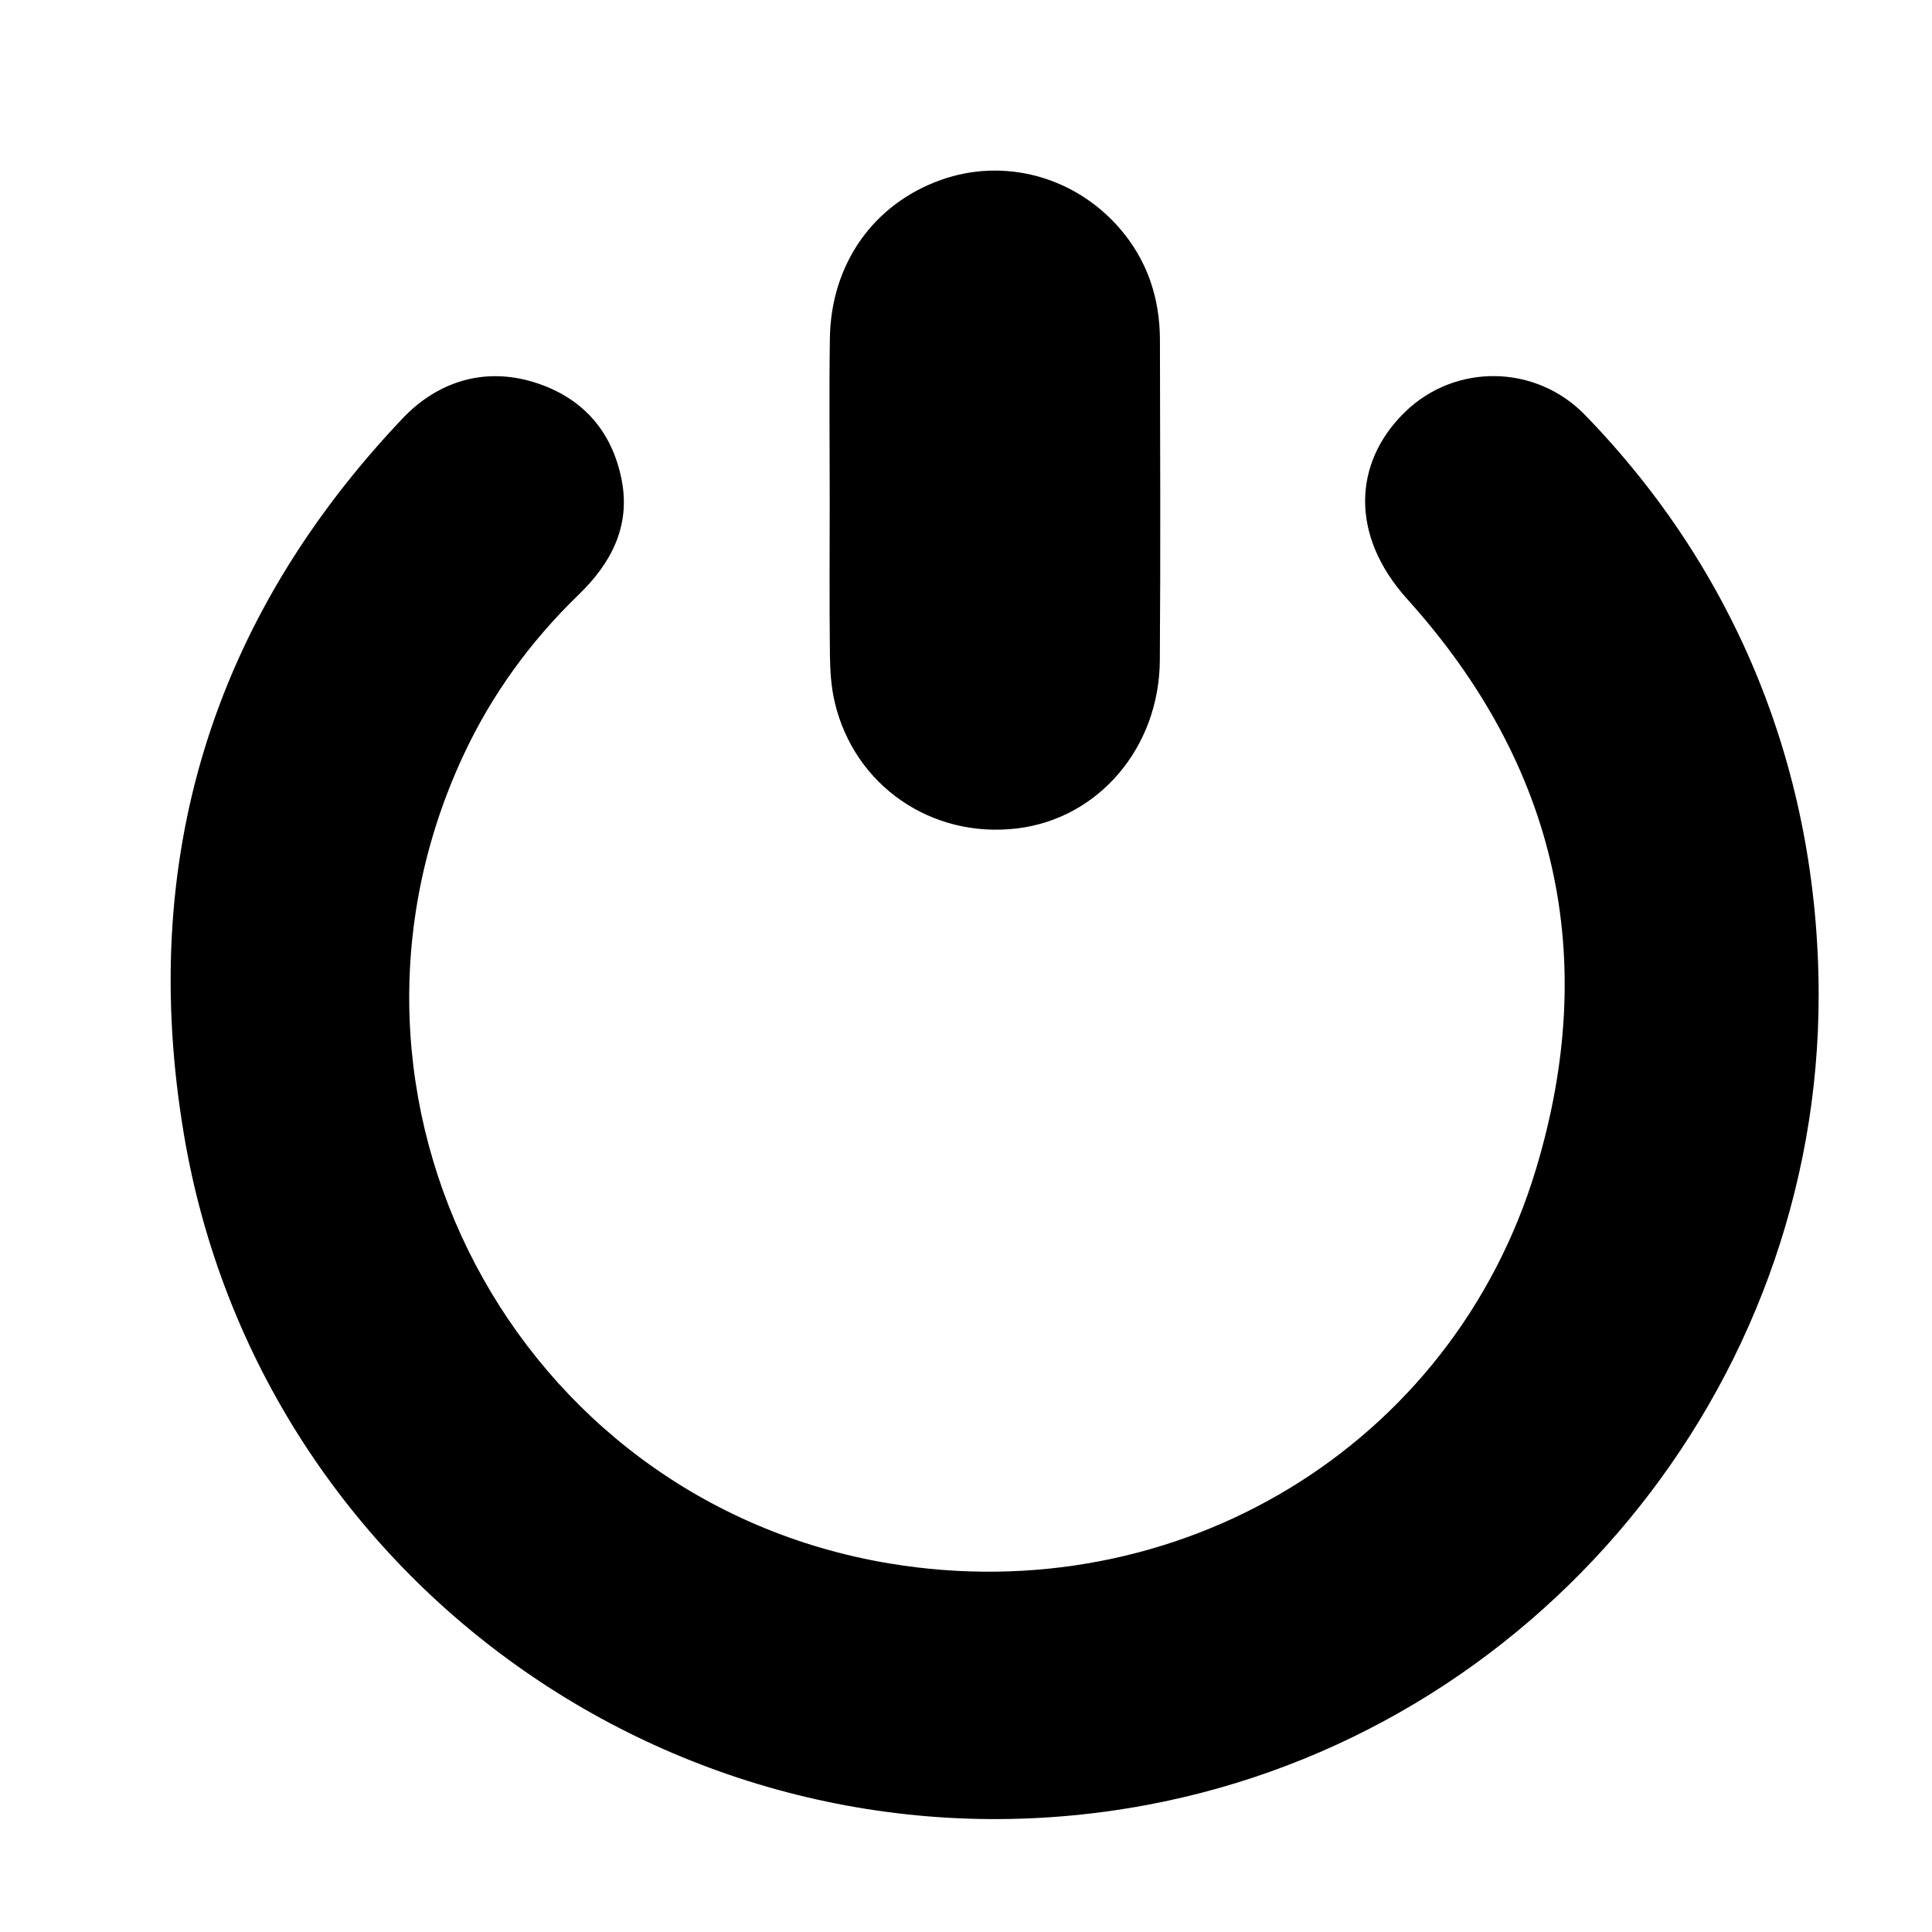 <?xml version="1.0" encoding="utf-8"?>
<!-- Generator: Adobe Illustrator 16.0.0, SVG Export Plug-In . SVG Version: 6.00 Build 0)  -->
<!DOCTYPE svg PUBLIC "-//W3C//DTD SVG 1.1//EN" "http://www.w3.org/Graphics/SVG/1.1/DTD/svg11.dtd">
<svg version="1.1" id="Layer_1" xmlns="http://www.w3.org/2000/svg" xmlns:xlink="http://www.w3.org/1999/xlink" x="0px" y="0px"
	 width="500px" height="500px" viewBox="0 0 500 500" enable-background="new 0 0 500 500" xml:space="preserve">
<g id="info">
</g>
<path fill-rule="evenodd" clip-rule="evenodd" d="M470.665,257.226c0.207,102.152-73.574,191.19-173.944,209.912
	C180.056,488.896,67.264,410.908,47.58,293.479c-11.835-70.604,7.095-132.994,56.641-185.221c8.878-9.358,20.898-13.356,33.91-9.361
	c12.428,3.816,20.309,12.538,22.778,25.435c2.288,11.947-2.811,21.494-11.111,29.525c-12.471,12.068-22.509,25.845-29.843,41.556
	C78.39,284.458,133.162,388.43,230.133,404.609c74.501,12.431,145.67-30.104,167.365-101.994
	c16.544-54.823,5.539-104.474-33.309-147.573c-14.862-16.487-13.987-35.314-0.643-48.35c13.062-12.76,33.921-12.41,46.634,0.678
	C449.556,147.904,470.549,199.918,470.665,257.226z"/>
<path fill-rule="evenodd" clip-rule="evenodd" d="M214.727,129.483c0.003-13.984-0.166-27.972,0.044-41.954
	c0.288-19.249,11.301-34.75,28.731-40.962c16.361-5.832,34.615-0.911,46.253,12.516c7.188,8.292,10.412,18.079,10.435,28.933
	c0.057,27.637,0.173,55.275-0.028,82.912c-0.165,22.643-15.941,40.958-36.95,43.472c-22.11,2.645-42.04-11.015-47.169-32.589
	c-0.951-4.001-1.214-8.236-1.261-12.371C214.627,156.124,214.723,142.803,214.727,129.483z"/>
</svg>
